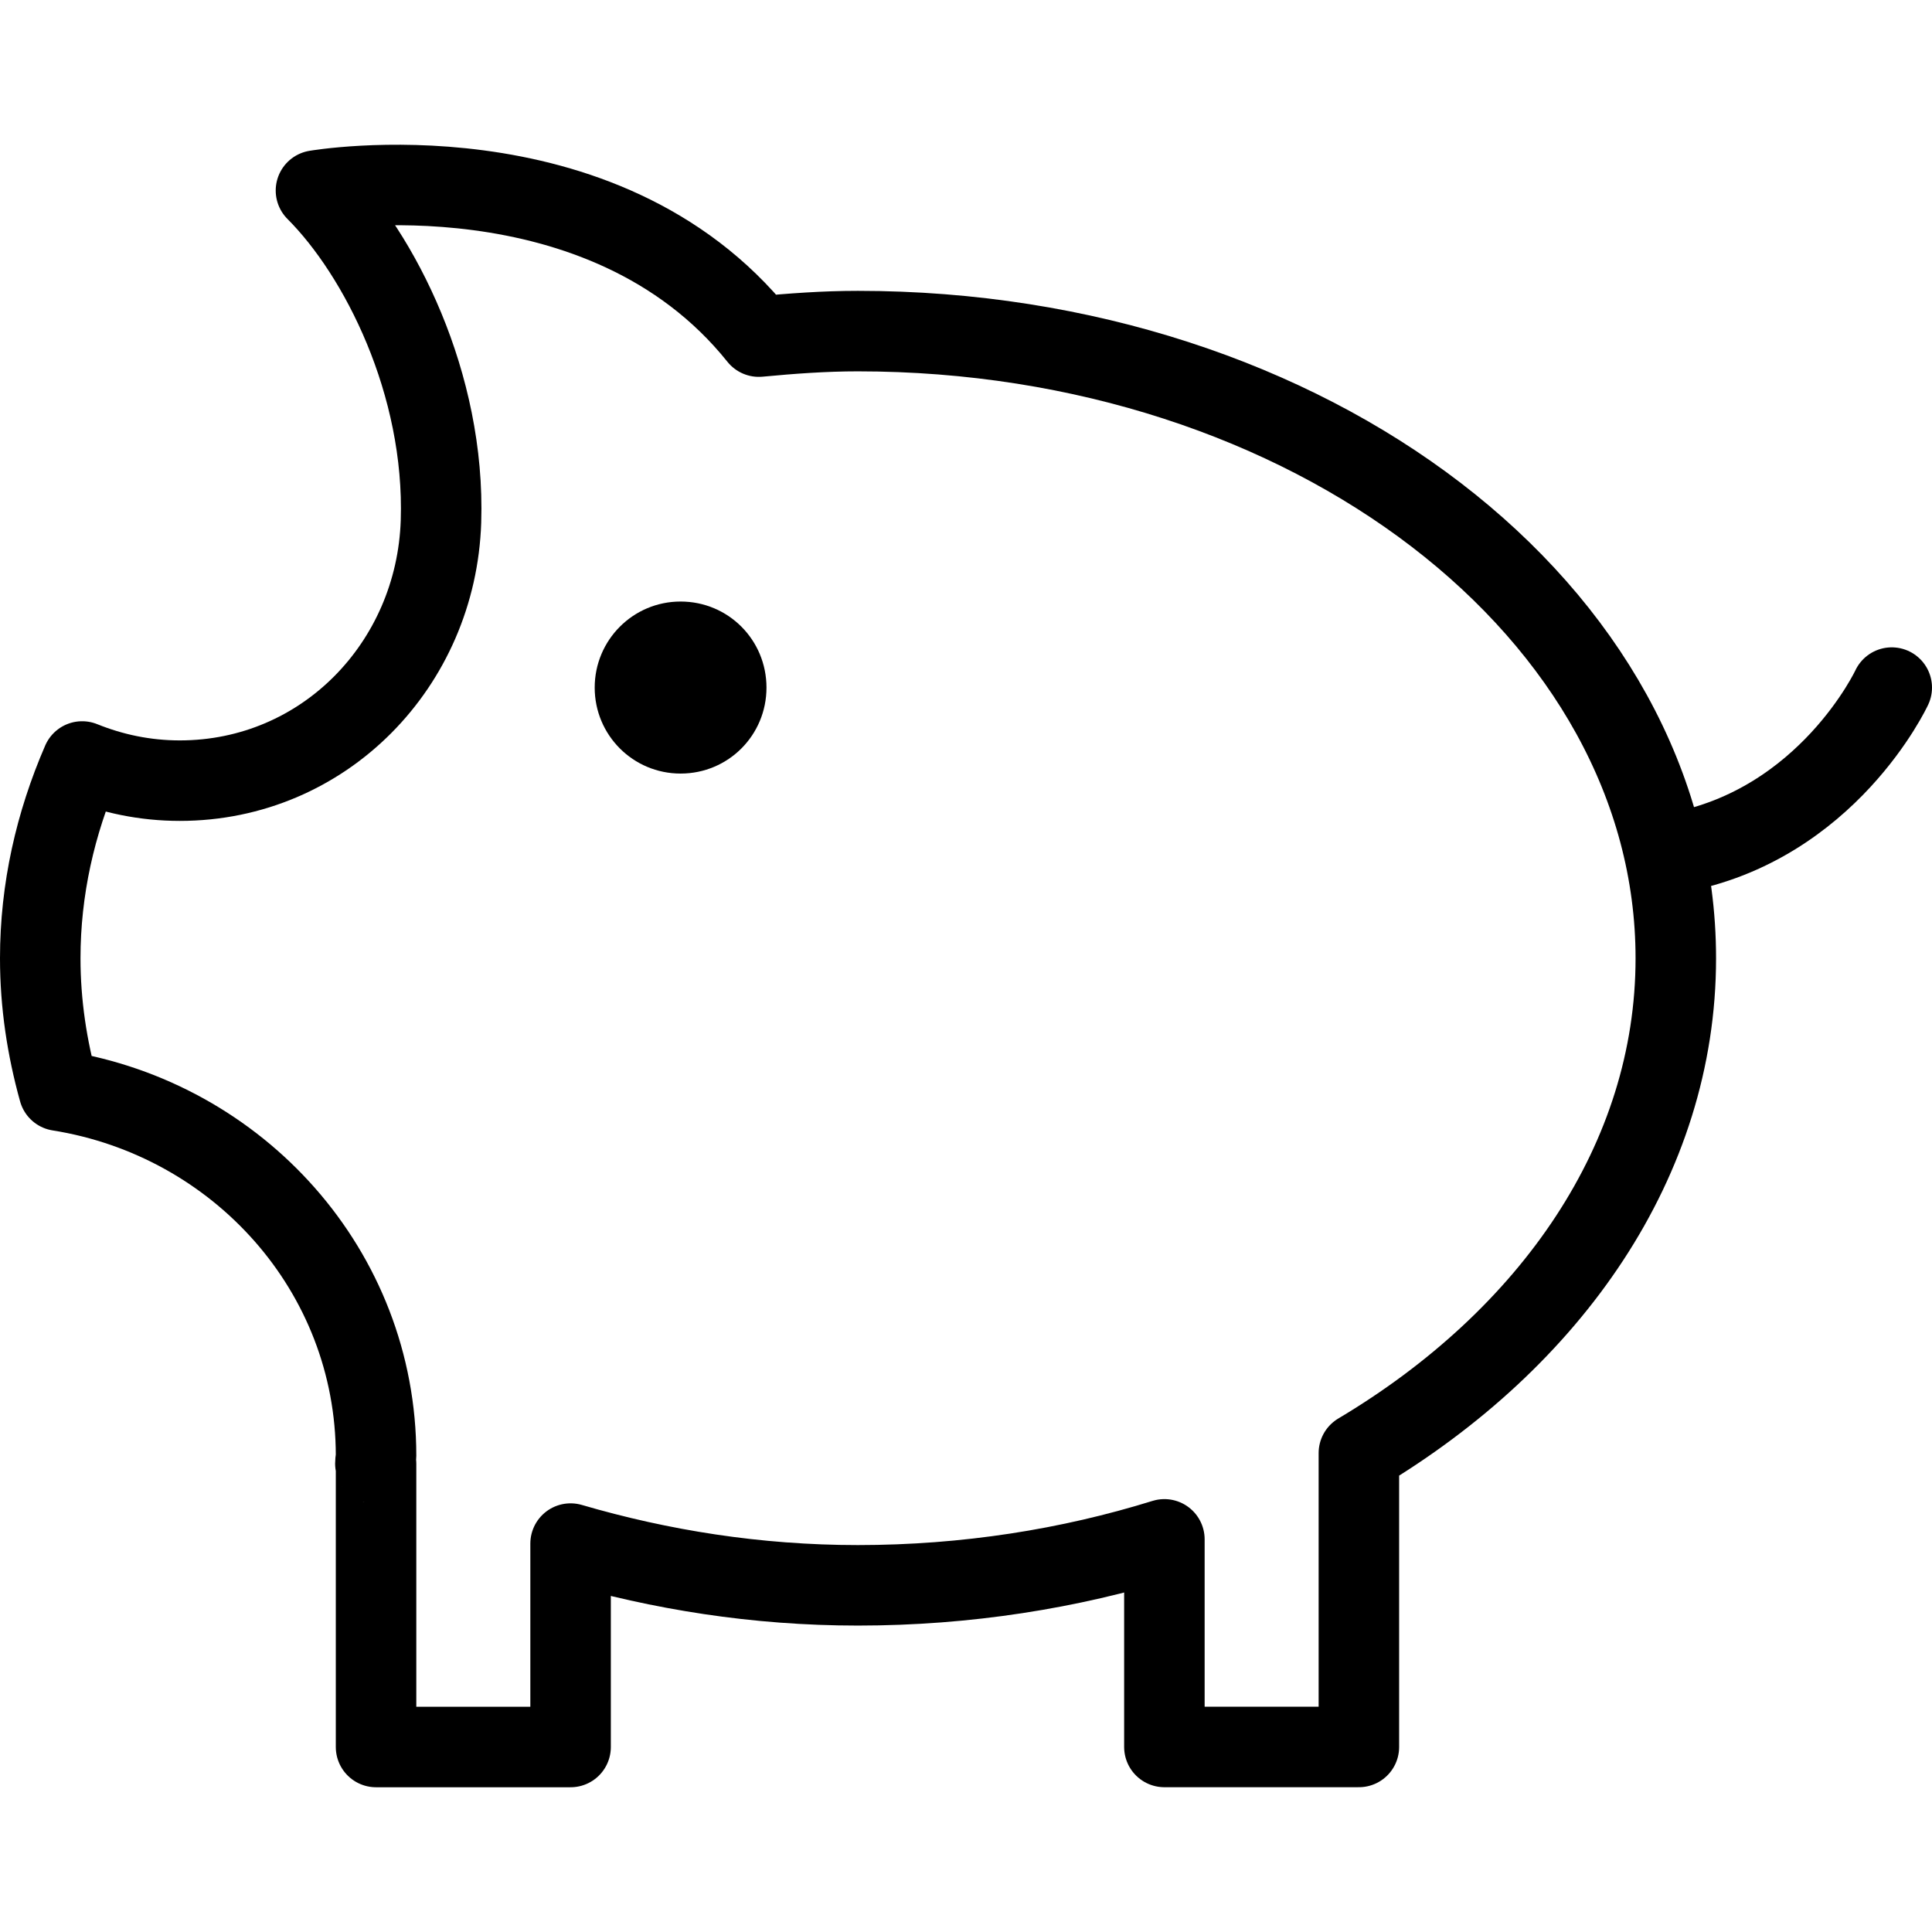 <?xml version="1.0" encoding="utf-8"?>
<!-- Generator: Adobe Illustrator 16.0.0, SVG Export Plug-In . SVG Version: 6.00 Build 0)  -->
<!DOCTYPE svg PUBLIC "-//W3C//DTD SVG 1.1//EN" "http://www.w3.org/Graphics/SVG/1.1/DTD/svg11.dtd">
<svg version="1.1" id="Layer_1" xmlns="http://www.w3.org/2000/svg" xmlns:xlink="http://www.w3.org/1999/xlink" x="0px" y="0px"
	 width="48px" height="48px" viewBox="0 0 48 48" enable-background="new 0 0 48 48" xml:space="preserve">
<g>
	<path fill="none" stroke="#000000" stroke-width="2" stroke-linecap="round" stroke-linejoin="round" stroke-miterlimit="10" d="
		M41.635,23.809c0-8.604-9.1-15.583-20.322-15.583c-0.838,0-1.653,0.061-2.46,0.137C14.964,3.508,7.85,4.734,7.85,4.734
		c1.587,1.586,3.215,4.8,3.106,8.222c-0.116,3.556-2.907,6.439-6.489,6.439c-0.865,0-1.675-0.173-2.426-0.476
		C1.373,20.459,1,22.099,1,23.809c0,1.128,0.167,2.225,0.463,3.288c4.46,0.709,7.88,4.482,7.88,9.07c0,0.066-0.017,0.13-0.017,0.196
		c0.002,0.003,0.008,0.003,0.017,0.007v7.034h4.833v-5.054c2.227,0.651,4.617,1.037,7.137,1.037c2.697,0,5.265-0.412,7.616-1.142
		v5.158h4.832v-7.301C38.546,33.252,41.635,28.813,41.635,23.809z"/>
	<path d="M19.043,17.083c0,1.182-0.948,2.136-2.134,2.136c-1.18,0-2.134-0.954-2.134-2.136s0.954-2.138,2.134-2.138
		C18.096,14.945,19.043,15.9,19.043,17.083z"/>
	<path fill="none" stroke="#000000" stroke-width="2" stroke-linecap="round" stroke-linejoin="round" stroke-miterlimit="10" d="
		M47,17.083c0,0-1.59,3.418-5.365,4.104"/>
</g>
</svg>

